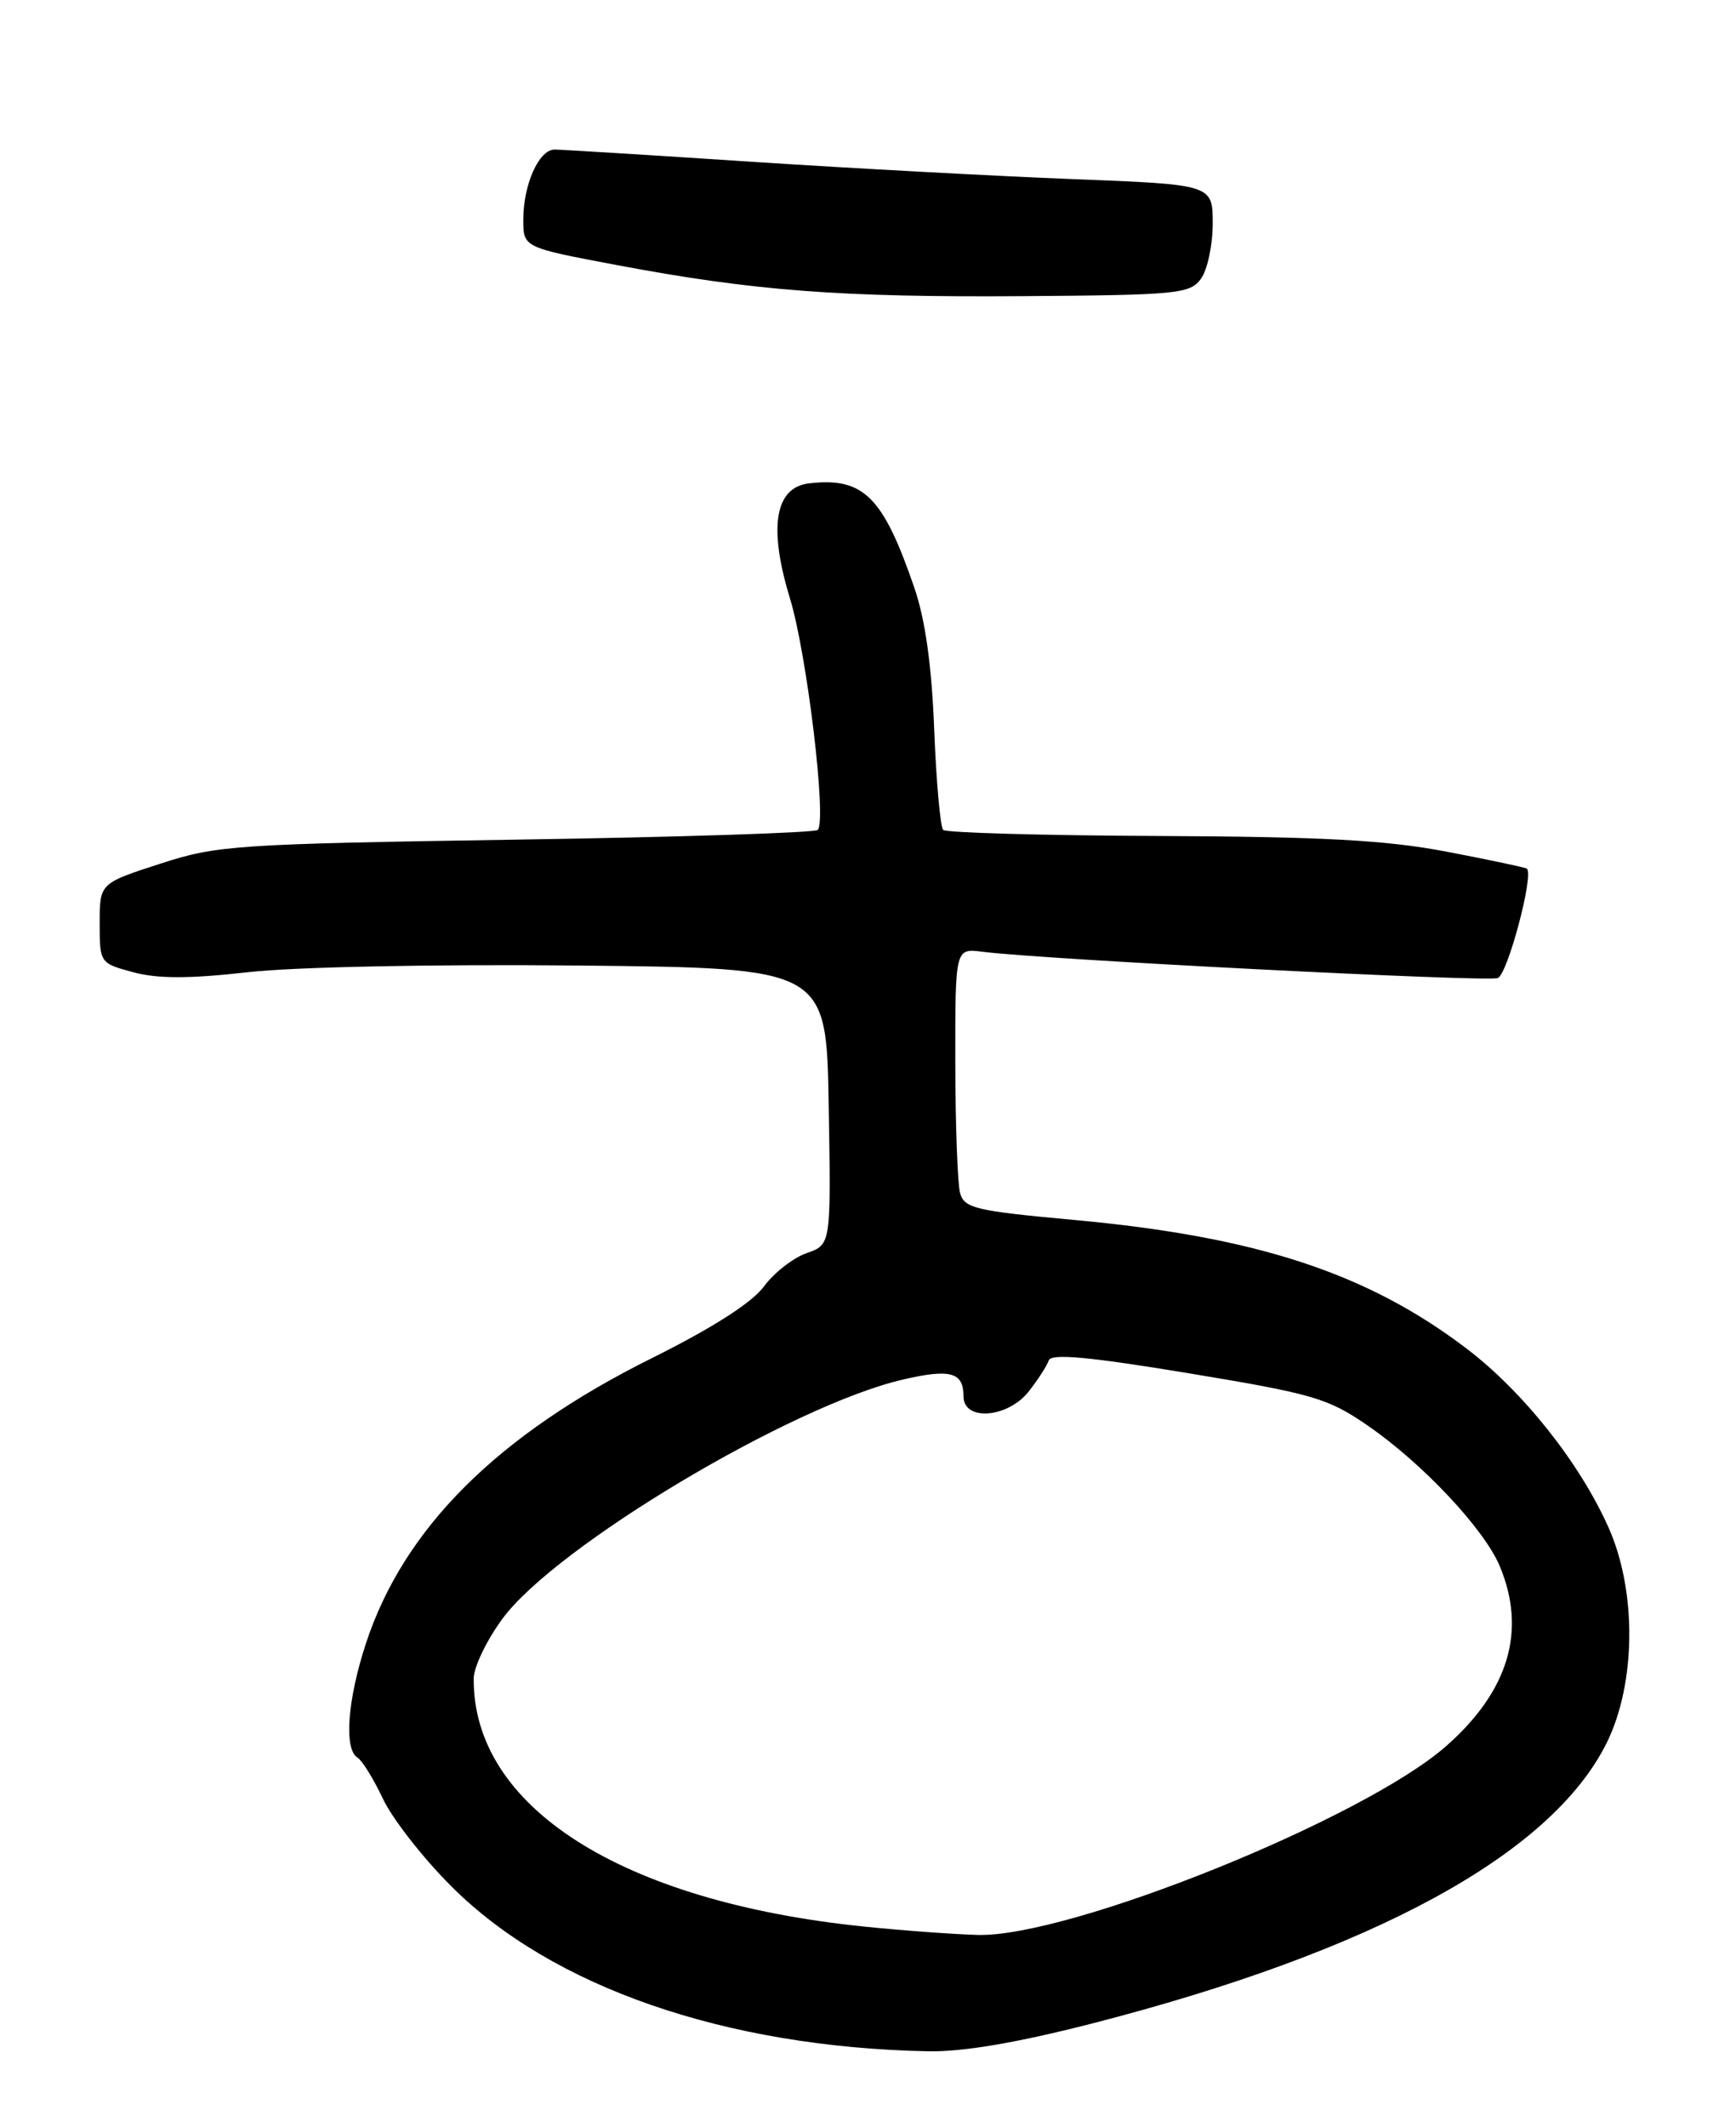 <?xml version="1.0" encoding="UTF-8" standalone="no"?>
<!DOCTYPE svg PUBLIC "-//W3C//DTD SVG 1.1//EN" "http://www.w3.org/Graphics/SVG/1.1/DTD/svg11.dtd" >
<svg xmlns="http://www.w3.org/2000/svg" xmlns:xlink="http://www.w3.org/1999/xlink" version="1.1" viewBox="0 0 209 256">
 <g >
 <path fill="currentColor"
d=" M 131.35 243.56 C 165.31 234.85 186.73 223.20 193.41 209.80 C 196.98 202.63 197.08 191.46 193.63 183.78 C 190.14 175.99 183.32 167.42 176.51 162.26 C 164.54 153.18 151.21 148.83 129.32 146.82 C 117.39 145.73 116.08 145.41 115.58 143.56 C 115.28 142.42 115.02 135.34 115.01 127.81 C 115.00 114.13 115.00 114.13 118.25 114.54 C 125.48 115.47 179.03 118.20 180.32 117.71 C 181.51 117.25 184.70 105.26 183.82 104.54 C 183.64 104.40 179.30 103.48 174.17 102.50 C 166.90 101.11 159.29 100.70 139.51 100.61 C 125.57 100.55 113.89 100.22 113.55 99.88 C 113.21 99.54 112.72 94.11 112.47 87.82 C 112.17 80.07 111.39 74.53 110.06 70.68 C 106.30 59.74 103.95 57.42 97.41 58.17 C 93.29 58.65 92.49 63.45 95.10 72.00 C 97.14 78.65 99.56 98.77 98.45 99.88 C 98.11 100.22 81.79 100.75 62.17 101.05 C 28.25 101.58 26.15 101.72 19.25 103.96 C 12.00 106.31 12.00 106.31 12.00 111.12 C 12.00 115.89 12.03 115.93 16.05 117.01 C 18.97 117.80 22.79 117.80 29.80 117.01 C 35.41 116.37 52.14 116.03 69.50 116.20 C 99.50 116.50 99.50 116.50 99.77 133.14 C 100.05 149.79 100.05 149.79 97.12 150.81 C 95.50 151.37 93.18 153.18 91.96 154.84 C 90.53 156.78 85.75 159.83 78.52 163.43 C 59.87 172.70 48.61 183.93 44.06 197.77 C 41.83 204.56 41.39 210.50 43.03 211.52 C 43.60 211.87 44.98 214.10 46.10 216.48 C 47.22 218.86 50.91 223.60 54.32 227.00 C 66.45 239.15 87.32 246.38 111.71 246.87 C 115.87 246.96 122.35 245.86 131.35 243.56 Z  M 144.58 33.56 C 145.36 32.49 146.00 29.50 146.00 26.92 C 146.00 22.21 146.00 22.21 129.25 21.56 C 120.04 21.20 102.54 20.26 90.36 19.46 C 78.18 18.66 67.57 18.00 66.77 18.00 C 64.88 18.00 63.00 22.21 63.00 26.44 C 63.00 29.78 63.00 29.78 74.25 31.90 C 90.75 35.01 101.18 35.80 123.33 35.64 C 141.72 35.51 143.27 35.36 144.58 33.56 Z  M 104.00 231.86 C 74.82 228.86 56.91 217.48 57.03 202.00 C 57.04 200.62 58.59 197.40 60.48 194.83 C 66.87 186.11 95.30 169.14 108.70 166.03 C 114.43 164.70 116.00 165.14 116.00 168.06 C 116.00 171.08 121.33 170.67 123.86 167.45 C 124.96 166.05 126.04 164.37 126.26 163.73 C 126.54 162.87 131.06 163.28 143.04 165.26 C 158.09 167.75 159.86 168.26 164.65 171.56 C 171.26 176.11 178.69 184.02 180.56 188.49 C 183.80 196.25 181.65 203.49 174.12 210.13 C 164.20 218.88 128.81 233.15 117.72 232.87 C 114.85 232.79 108.67 232.34 104.00 231.86 Z "/>
</g>
</svg>